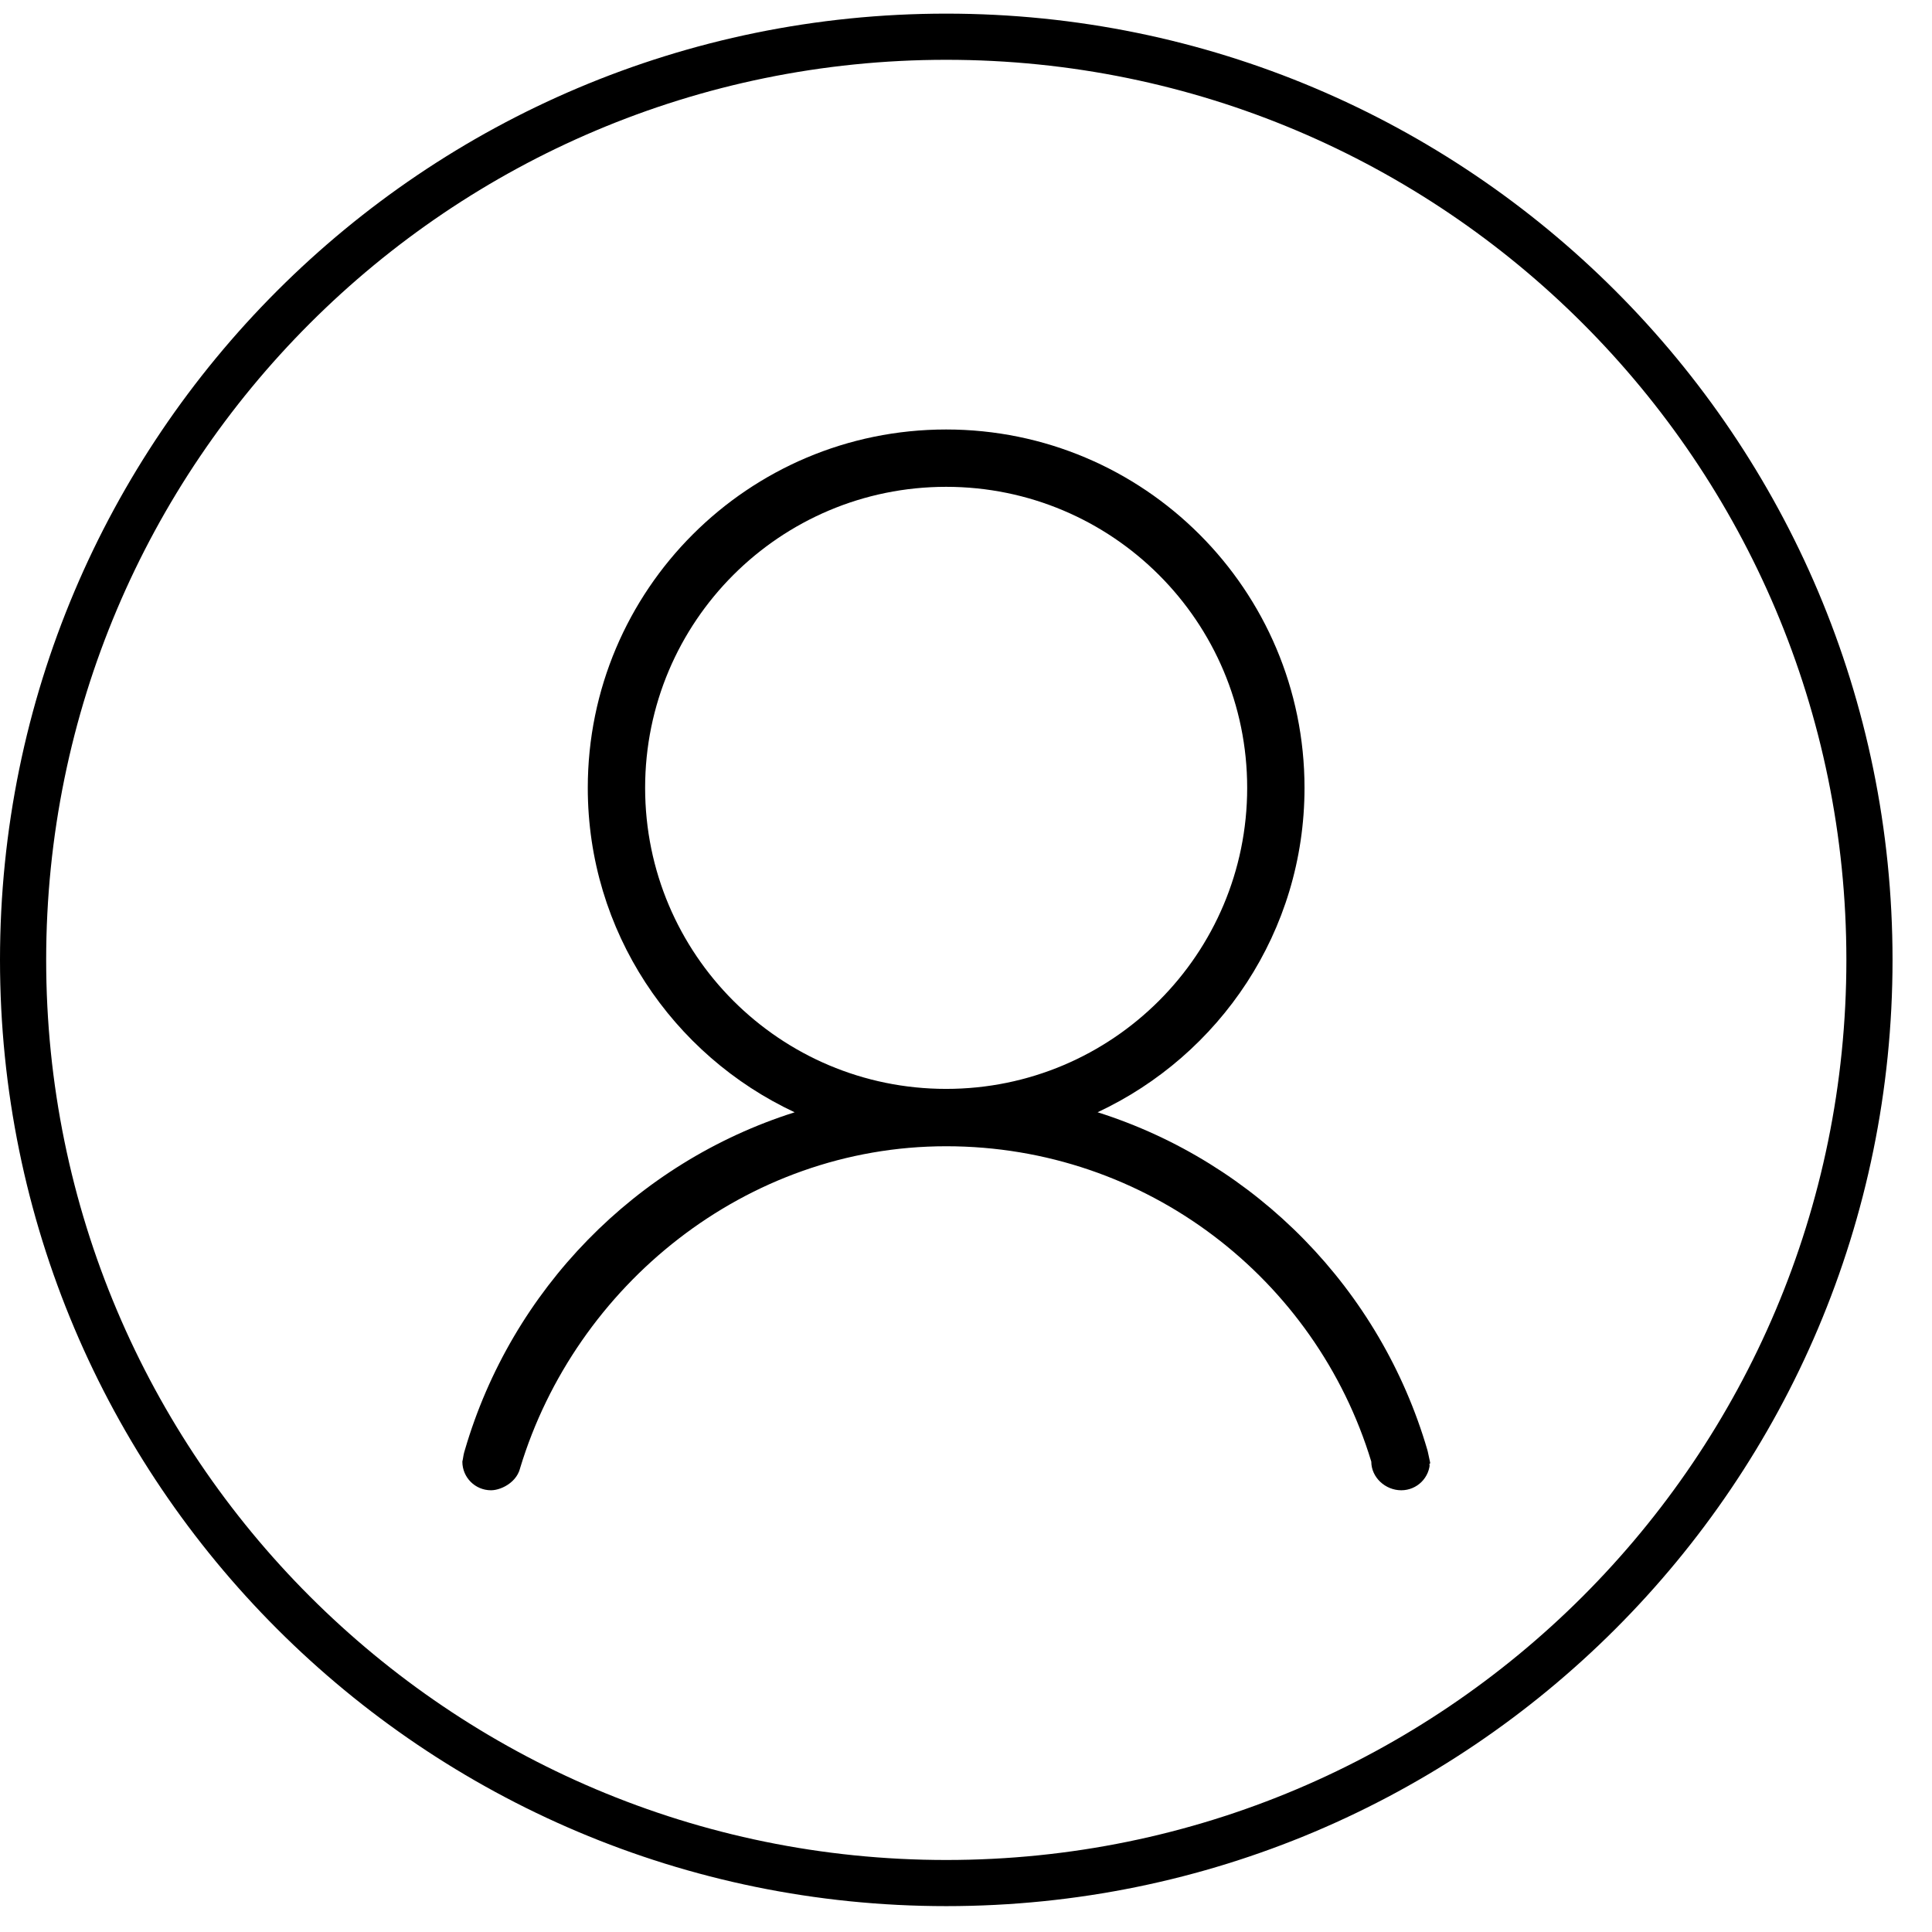 <?xml version="1.0" standalone="no"?><!DOCTYPE svg PUBLIC "-//W3C//DTD SVG 1.1//EN" "http://www.w3.org/Graphics/SVG/1.1/DTD/svg11.dtd"><svg t="1539585797434" class="icon" style="" viewBox="0 0 1024 1024" version="1.1" xmlns="http://www.w3.org/2000/svg" p-id="2063" xmlns:xlink="http://www.w3.org/1999/xlink" width="200" height="200"><defs><style type="text/css"></style></defs><path d="M501.545 7.225C224.546 7.225 0 231.771 0 508.77c0 276.978 224.546 501.517 501.545 501.517 276.992 0 501.538-224.539 501.538-501.517C1003.084 231.771 778.538 7.225 501.545 7.225zM501.545 985.83c-263.481 0-477.074-213.593-477.074-477.06 0-263.481 213.593-477.074 477.074-477.074 263.489 0 477.074 213.593 477.074 477.074C978.62 772.245 765.034 985.83 501.545 985.83z" p-id="2064"></path><path d="M757.896 774.687c0.462 1.64-0.629 0.477-0.181 2.146L757.896 774.687c0 8.41-6.792 15.187-15.201 15.187-8.41 0-15.881-6.777-15.881-15.187l0 0c-29.297-96.707-119.061-167.15-225.333-167.15-106.28 0-196.484 73.803-225.789 170.525l0.412-3.374c0 10.079-10.043 15.187-15.852 15.187-8.403 0-15.194-6.777-15.194-15.187l0 0c0.405-1.64 0.506-3.244 0.968-4.913 0.152-0.412 0.217-0.86 0.376-1.272 24.818-84.923 90.638-152.332 174.78-178.963-64.722-30.28-109.647-95.789-109.647-171.955 0-104.878 85.031-189.945 189.945-189.945 104.878 0 189.938 85.06 189.938 189.945 0 76.166-44.968 141.675-109.668 171.941 84.142 26.631 149.955 94.055 174.773 178.963C756.711 768.9 757.773 774.275 757.896 774.687L757.896 774.687zM661.03 417.584c0-88.116-71.441-159.557-159.55-159.557-88.116 0-159.55 71.441-159.55 159.557 0 88.145 71.434 159.55 159.55 159.55C589.589 577.141 661.03 505.729 661.03 417.584L661.03 417.584zM661.03 417.584" p-id="2065"></path></svg>